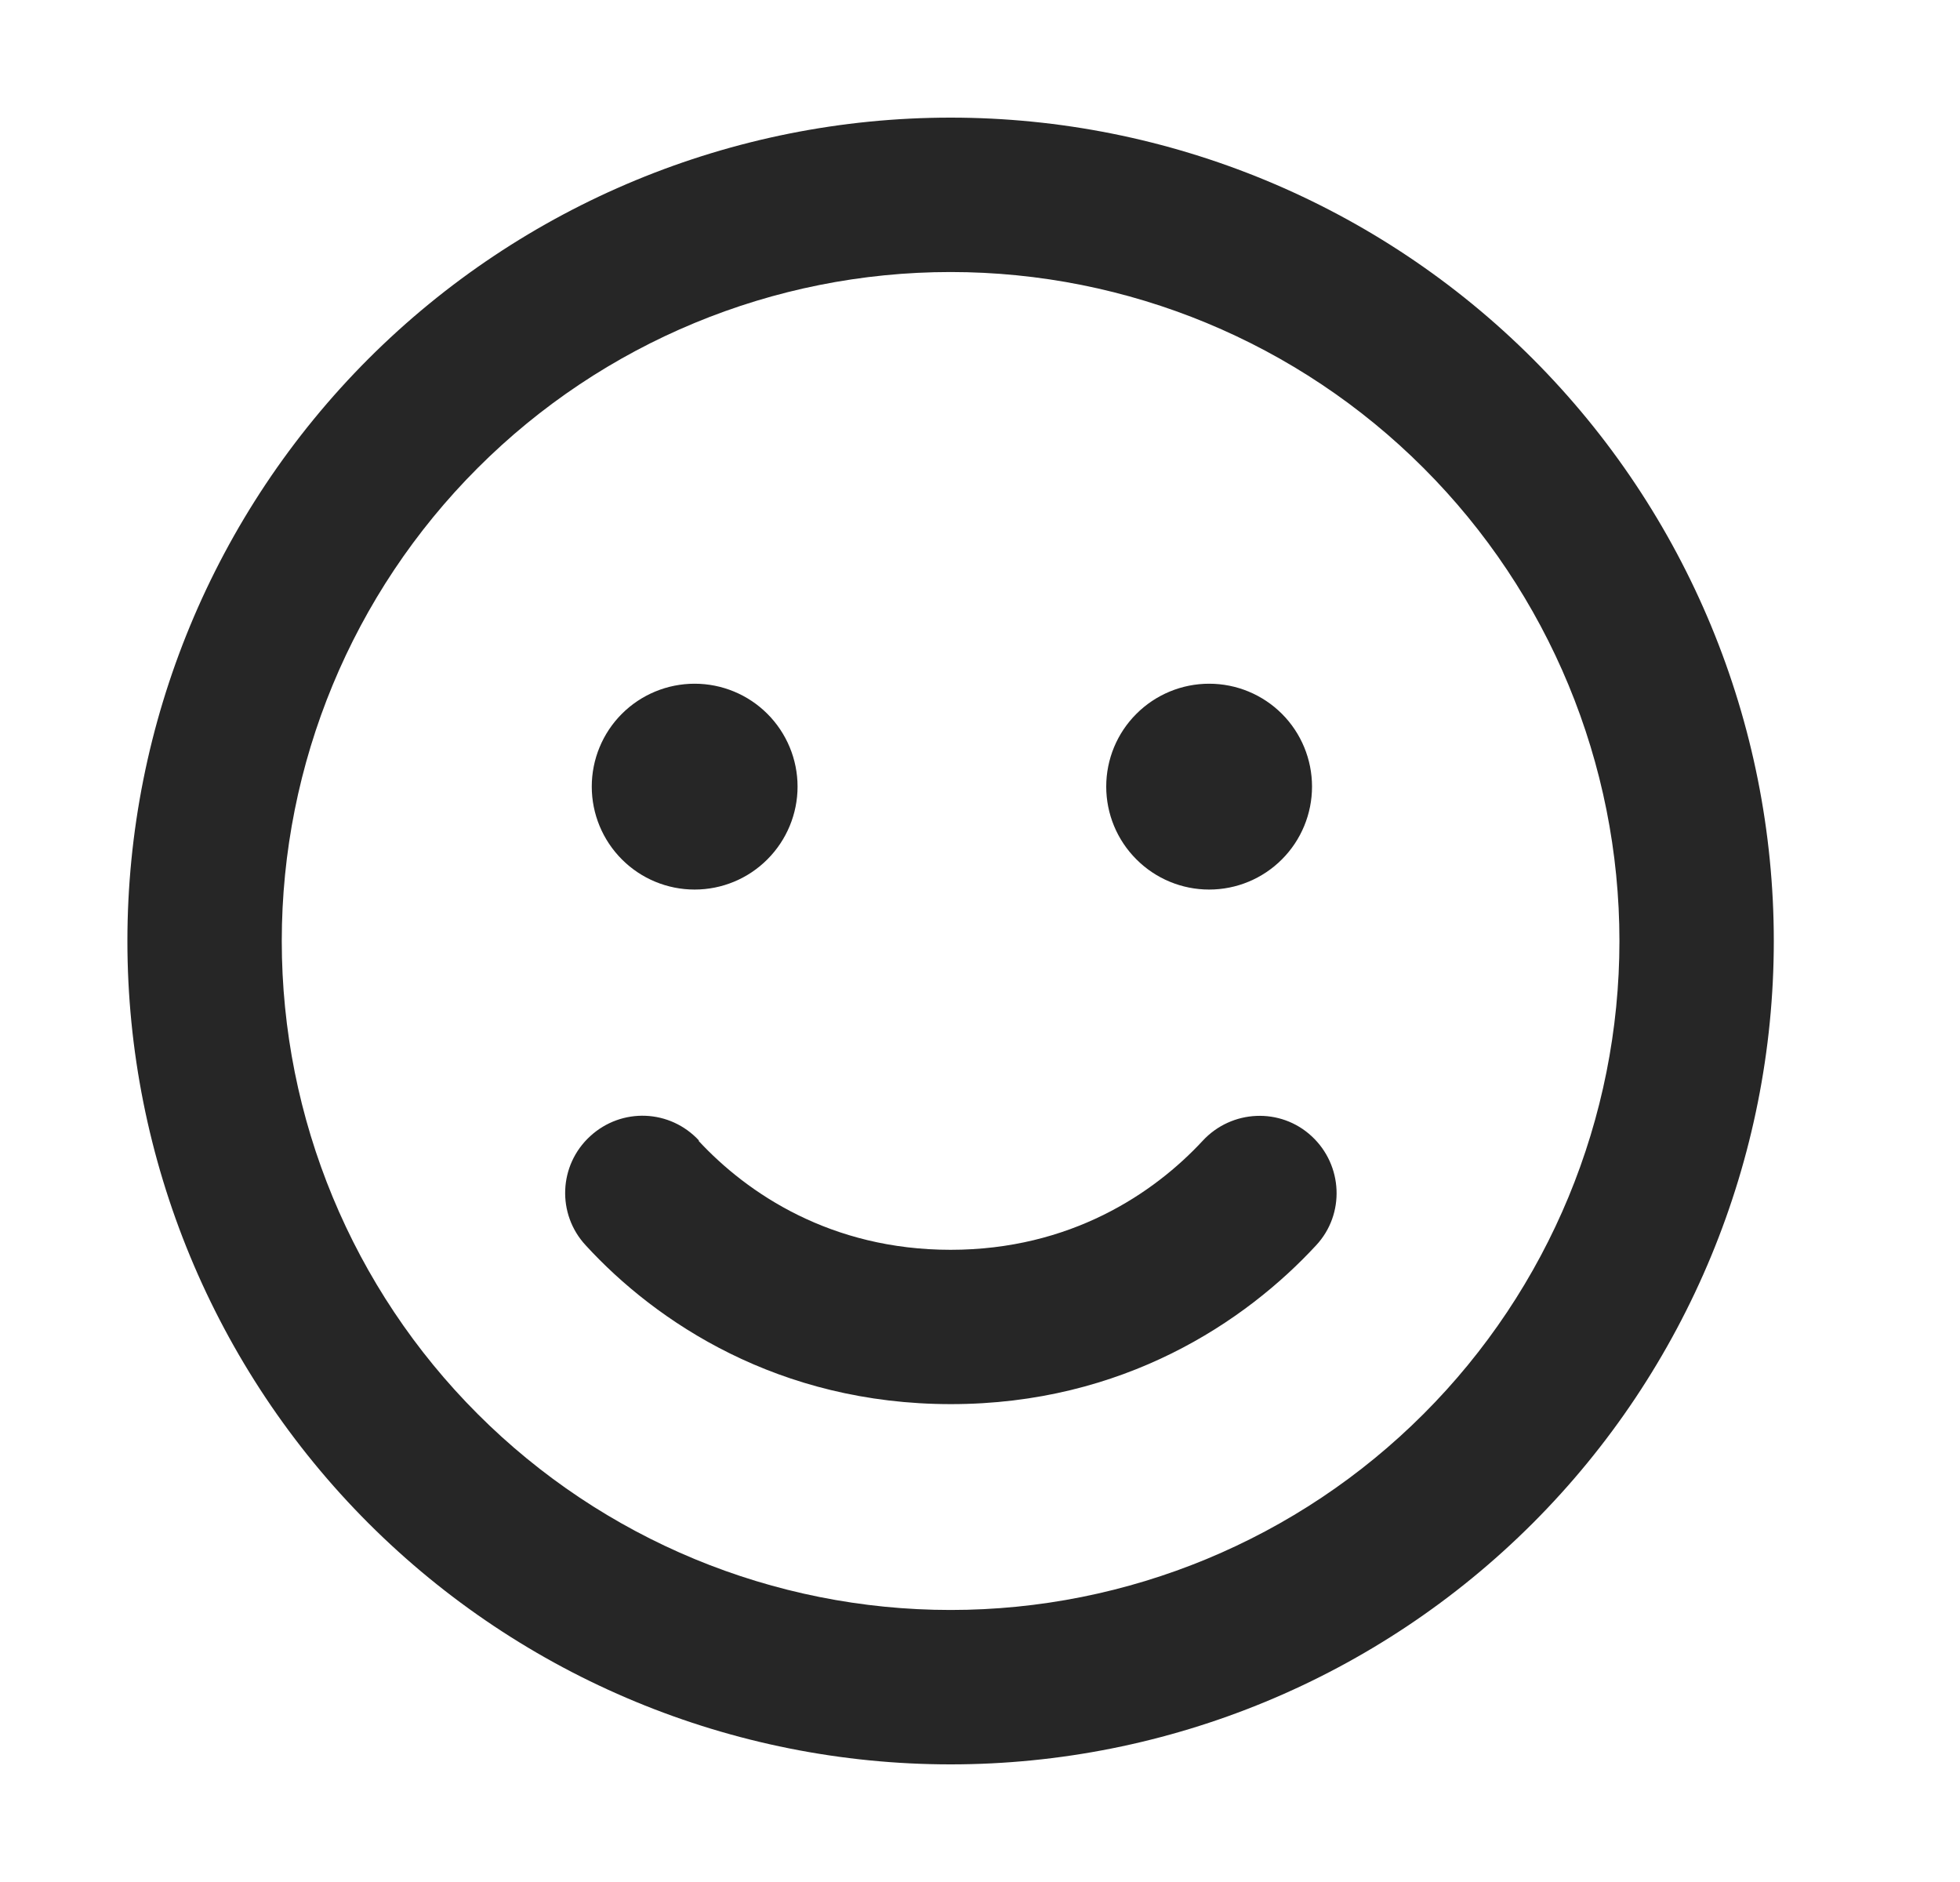 <svg width="25" height="24" viewBox="0 0 25 24" fill="none" xmlns="http://www.w3.org/2000/svg">
<path d="M20.656 12C20.656 9.737 19.757 7.567 18.157 5.968C16.558 4.368 14.388 3.469 12.125 3.469C9.862 3.469 7.692 4.368 6.093 5.968C4.493 7.567 3.594 9.737 3.594 12C3.594 14.263 4.493 16.433 6.093 18.032C7.692 19.632 9.862 20.531 12.125 20.531C14.388 20.531 16.558 19.632 18.157 18.032C19.757 16.433 20.656 14.263 20.656 12ZM1.625 12C1.625 9.215 2.731 6.545 4.7 4.575C6.67 2.606 9.34 1.5 12.125 1.5C14.91 1.5 17.581 2.606 19.55 4.575C21.519 6.545 22.625 9.215 22.625 12C22.625 14.785 21.519 17.456 19.55 19.425C17.581 21.394 14.91 22.5 12.125 22.5C9.34 22.5 6.67 21.394 4.7 19.425C2.731 17.456 1.625 14.785 1.625 12ZM8.909 14.547C9.533 15.22 10.599 15.938 12.125 15.938C13.651 15.938 14.717 15.22 15.341 14.547C15.71 14.149 16.333 14.12 16.731 14.49C17.129 14.859 17.158 15.482 16.788 15.88C15.886 16.856 14.328 17.906 12.129 17.906C9.931 17.906 8.368 16.86 7.47 15.88C7.101 15.482 7.125 14.859 7.527 14.49C7.929 14.12 8.548 14.145 8.918 14.547H8.909ZM7.548 10.031C7.548 9.683 7.686 9.349 7.932 9.103C8.178 8.857 8.512 8.719 8.86 8.719C9.208 8.719 9.542 8.857 9.788 9.103C10.034 9.349 10.173 9.683 10.173 10.031C10.173 10.379 10.034 10.713 9.788 10.959C9.542 11.206 9.208 11.344 8.86 11.344C8.512 11.344 8.178 11.206 7.932 10.959C7.686 10.713 7.548 10.379 7.548 10.031ZM15.423 8.719C15.771 8.719 16.105 8.857 16.351 9.103C16.597 9.349 16.735 9.683 16.735 10.031C16.735 10.379 16.597 10.713 16.351 10.959C16.105 11.206 15.771 11.344 15.423 11.344C15.075 11.344 14.741 11.206 14.495 10.959C14.248 10.713 14.11 10.379 14.11 10.031C14.11 9.683 14.248 9.349 14.495 9.103C14.741 8.857 15.075 8.719 15.423 8.719Z" fill="#262626"/>
</svg>

